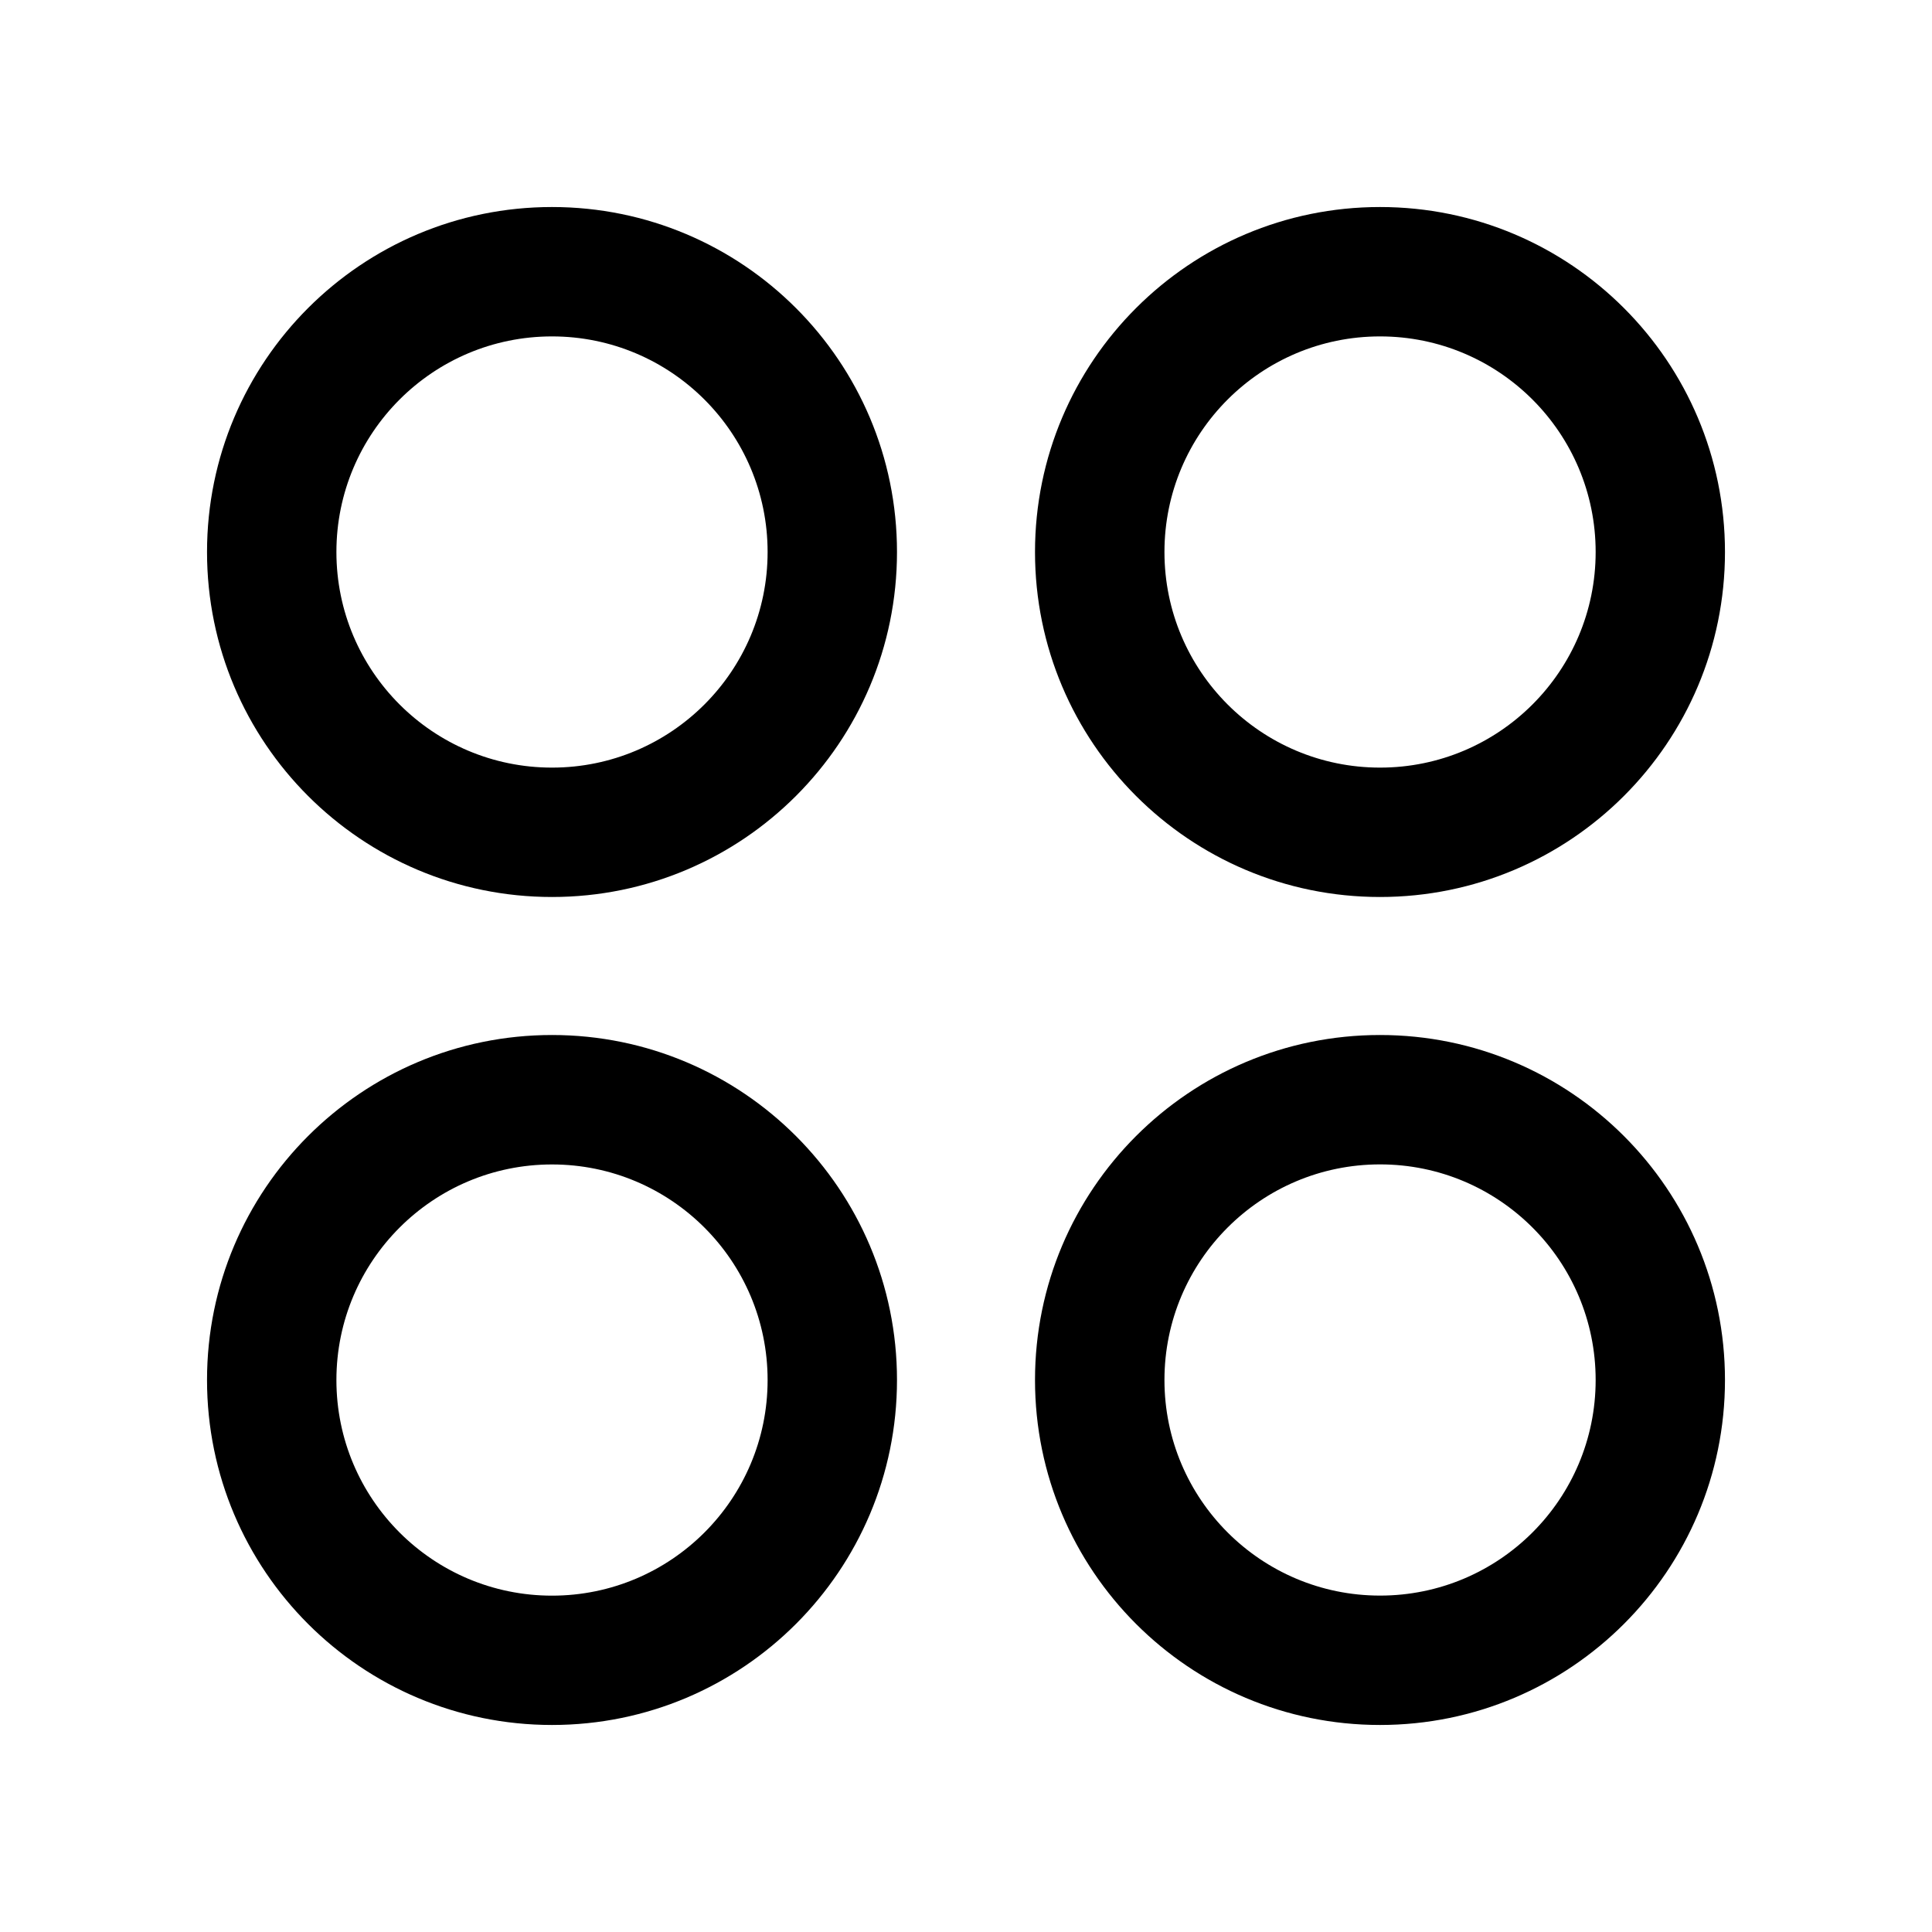 <!-- Generated by IcoMoon.io -->
<svg version="1.1" xmlns="http://www.w3.org/2000/svg" width="32" height="32" viewBox="0 0 32 32">
<title>grid-circles</title>
<path d="M14.857 9.143c0-3.156-2.558-5.714-5.714-5.714s-5.714 2.558-5.714 5.714v0c0 3.156 2.558 5.714 5.714 5.714s5.714-2.558 5.714-5.714v0zM12.714 9.143c0 1.972-1.599 3.571-3.571 3.571s-3.571-1.599-3.571-3.571v0c0-1.972 1.599-3.571 3.571-3.571s3.571 1.599 3.571 3.571v0zM28.571 9.143c0-3.156-2.558-5.714-5.714-5.714s-5.714 2.558-5.714 5.714v0c0 3.156 2.558 5.714 5.714 5.714s5.714-2.558 5.714-5.714v0zM26.429 9.143c0 1.972-1.599 3.571-3.571 3.571s-3.571-1.599-3.571-3.571v0c0-1.972 1.599-3.571 3.571-3.571s3.571 1.599 3.571 3.571v0zM9.143 28.571c-3.156 0-5.714-2.558-5.714-5.714s2.558-5.714 5.714-5.714v0c3.156 0 5.714 2.558 5.714 5.714s-2.558 5.714-5.714 5.714v0zM9.143 26.429c1.972 0 3.571-1.599 3.571-3.571s-1.599-3.571-3.571-3.571v0c-1.972 0-3.571 1.599-3.571 3.571s1.599 3.571 3.571 3.571v0zM28.571 22.857c0-3.156-2.558-5.714-5.714-5.714s-5.714 2.558-5.714 5.714v0c0 3.156 2.558 5.714 5.714 5.714s5.714-2.558 5.714-5.714v0zM26.429 22.857c0 1.972-1.599 3.571-3.571 3.571s-3.571-1.599-3.571-3.571v0c0-1.972 1.599-3.571 3.571-3.571s3.571 1.599 3.571 3.571v0z"></path>
</svg>
